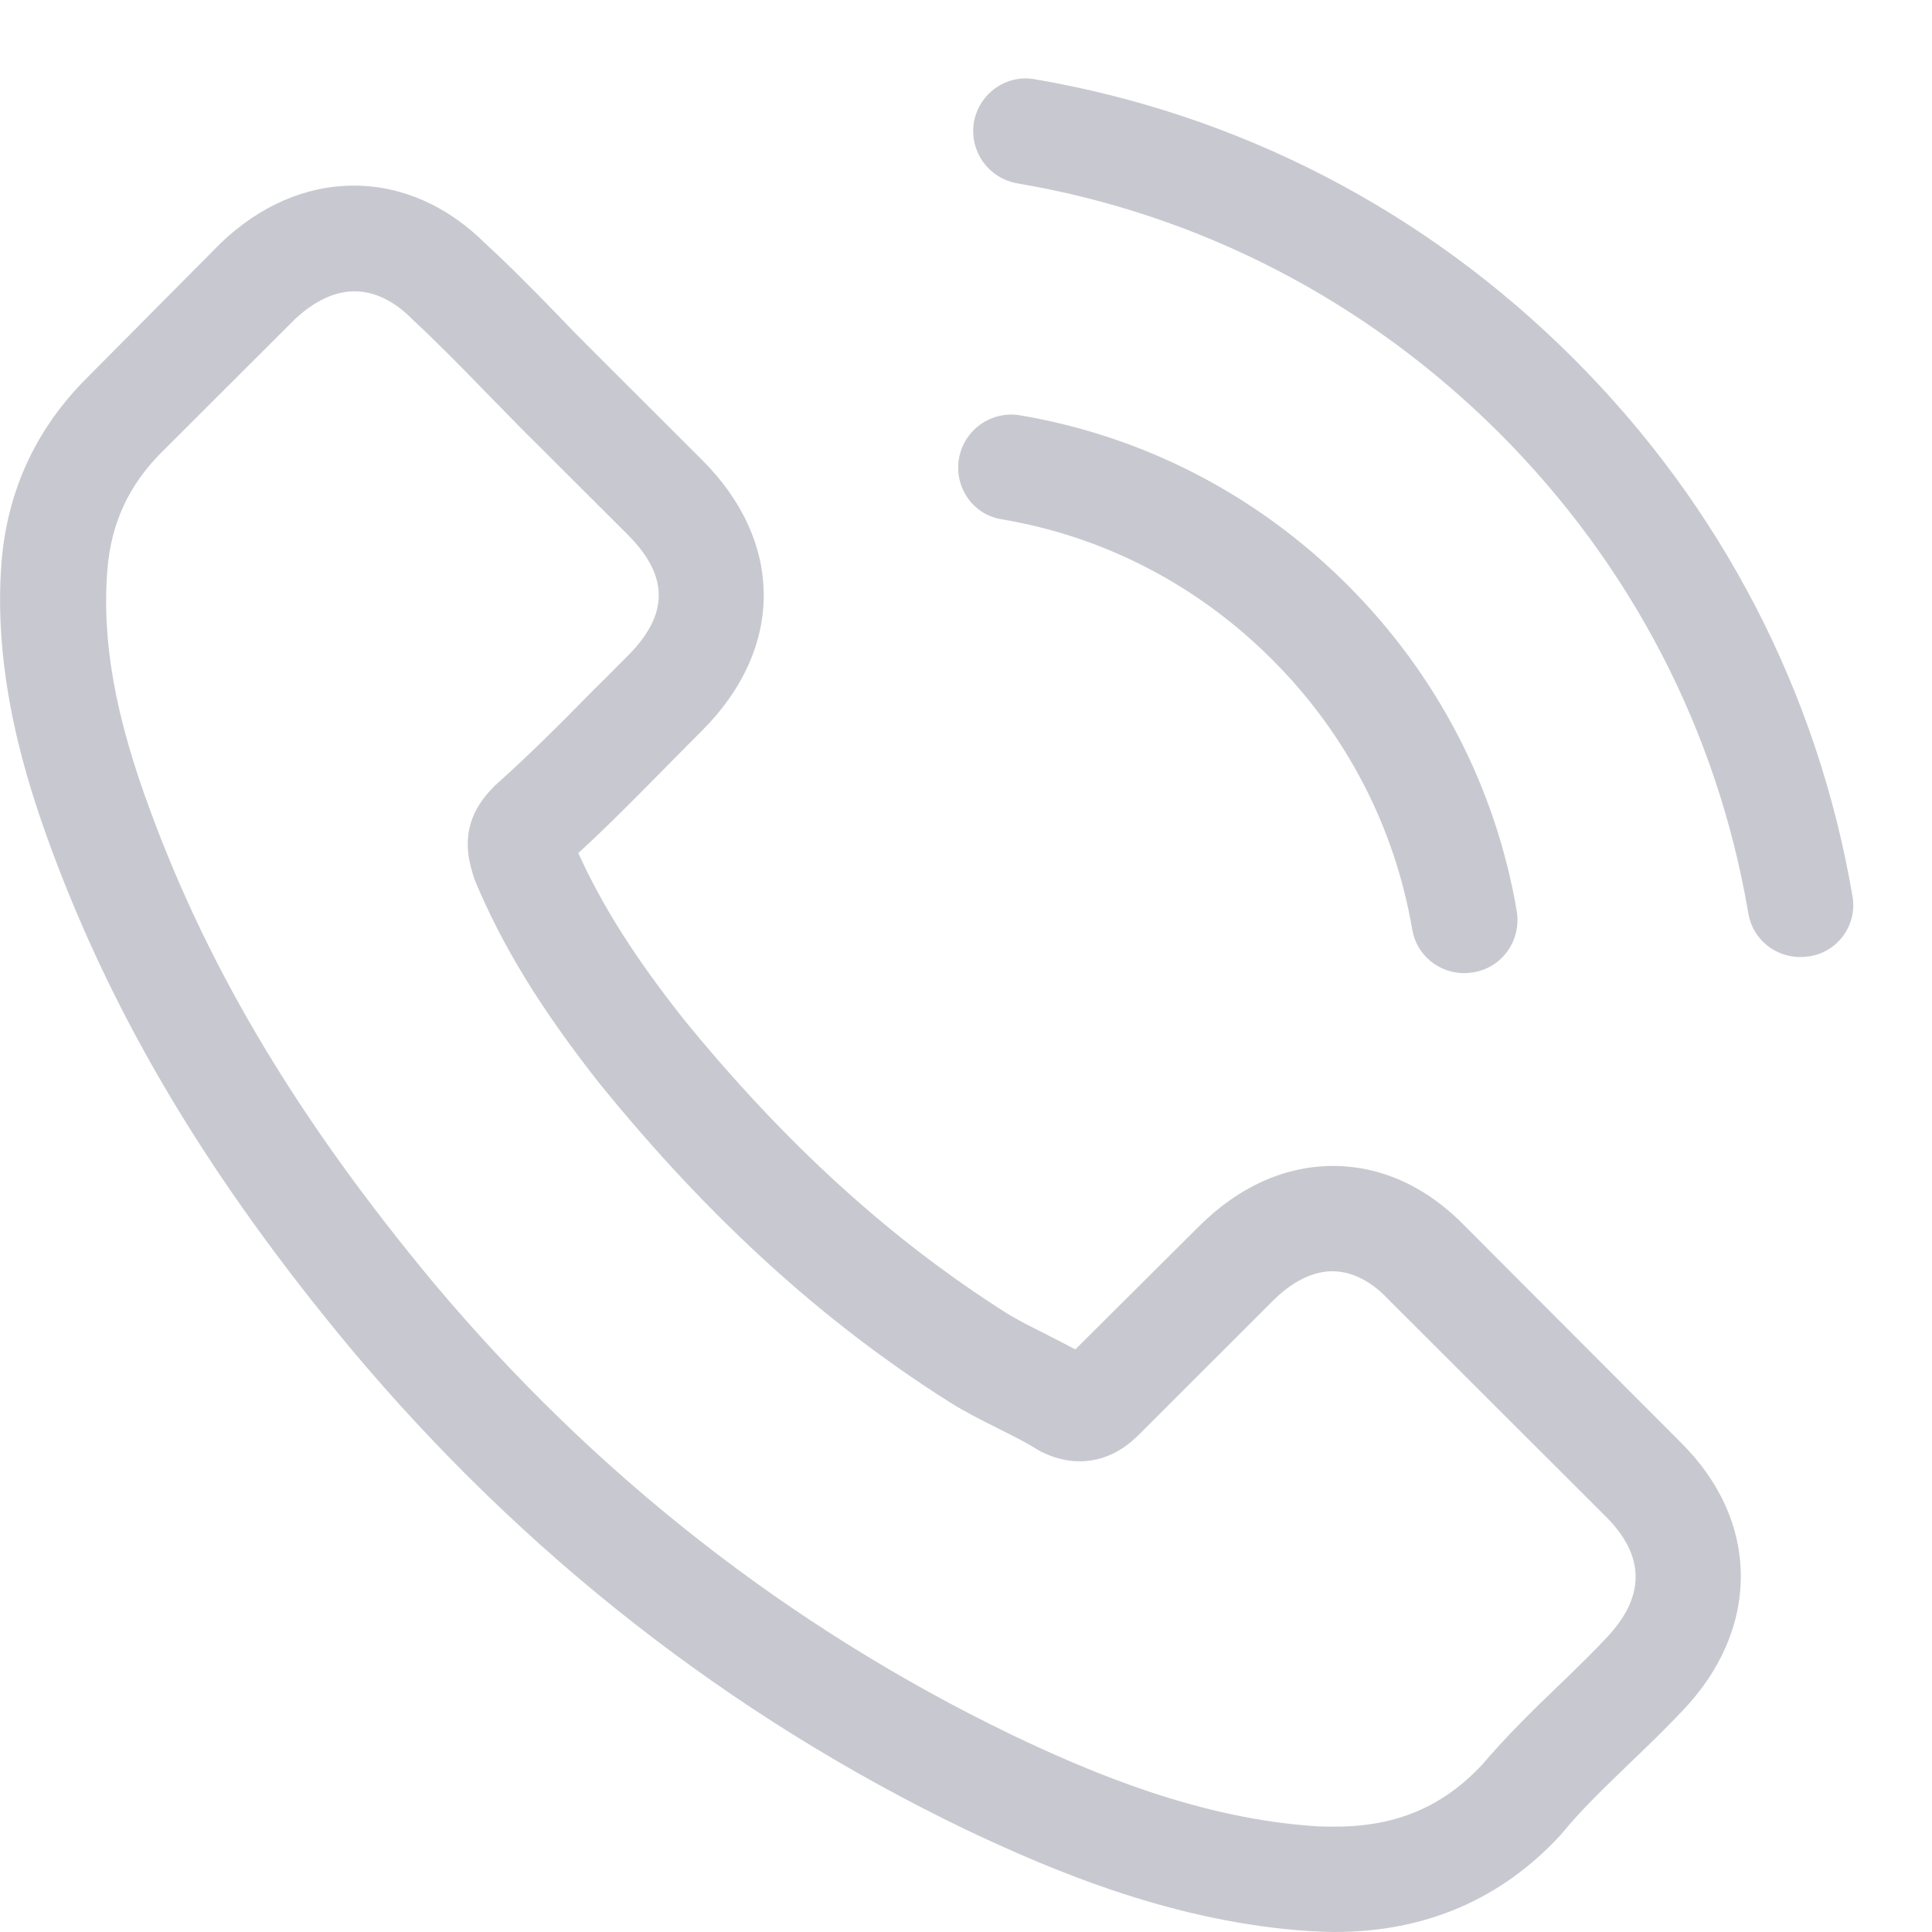 <svg width="24" height="24" viewBox="0 0 24 24" fill="none" xmlns="http://www.w3.org/2000/svg">
<path fill-rule="evenodd" clip-rule="evenodd" d="M19.543 4.45C21.382 6.286 22.579 8.595 23.012 11.132C23.076 11.486 22.832 11.826 22.477 11.88C22.473 11.88 22.469 11.881 22.465 11.881C22.431 11.885 22.4 11.889 22.366 11.889C22.049 11.889 21.771 11.666 21.718 11.345C21.334 9.08 20.263 7.015 18.619 5.373C16.974 3.735 14.906 2.661 12.638 2.278C12.278 2.214 12.04 1.879 12.098 1.519C12.161 1.164 12.497 0.921 12.852 0.984C15.392 1.418 17.704 2.613 19.543 4.45ZM18.205 15.238C17.733 14.747 17.163 14.484 16.56 14.484C15.962 14.484 15.388 14.742 14.896 15.232L13.358 16.763C13.257 16.709 13.156 16.657 13.057 16.607L13.057 16.607L12.984 16.569L12.959 16.557C12.793 16.473 12.636 16.395 12.502 16.311C11.062 15.398 9.753 14.207 8.497 12.666C7.889 11.899 7.481 11.253 7.184 10.597C7.541 10.27 7.875 9.931 8.2 9.602L8.312 9.488C8.381 9.42 8.449 9.351 8.517 9.282L8.517 9.281C8.585 9.212 8.653 9.143 8.721 9.076C9.743 8.055 9.743 6.733 8.721 5.713L7.393 4.387L7.381 4.375C7.234 4.228 7.083 4.076 6.94 3.925C6.648 3.624 6.342 3.312 6.025 3.021C5.554 2.554 4.989 2.306 4.395 2.306C3.802 2.306 3.228 2.554 2.741 3.021C2.738 3.024 2.737 3.025 2.736 3.026L2.732 3.03L1.077 4.697C0.454 5.319 0.099 6.078 0.021 6.957C-0.096 8.376 0.323 9.697 0.644 10.563C1.432 12.687 2.61 14.655 4.366 16.763C6.498 19.305 9.062 21.312 11.991 22.725C13.11 23.256 14.604 23.882 16.273 23.989C16.375 23.994 16.482 24 16.579 24C17.704 24 18.648 23.596 19.387 22.794C19.39 22.789 19.393 22.785 19.397 22.782C19.401 22.778 19.404 22.774 19.407 22.77C19.641 22.486 19.909 22.228 20.19 21.956L20.258 21.89C20.467 21.691 20.682 21.482 20.891 21.262C21.372 20.763 21.625 20.179 21.625 19.582C21.625 18.98 21.367 18.401 20.876 17.915L18.205 15.238ZM19.947 20.355C19.788 20.526 19.625 20.683 19.454 20.85L19.353 20.947C19.037 21.249 18.716 21.565 18.414 21.919C17.923 22.445 17.344 22.691 16.585 22.691C16.511 22.691 16.433 22.691 16.36 22.687C14.915 22.595 13.572 22.031 12.565 21.549C9.811 20.218 7.393 18.328 5.383 15.932C3.724 13.934 2.614 12.089 1.88 10.106C1.427 8.896 1.262 7.953 1.335 7.064C1.383 6.496 1.602 6.024 2.006 5.62L3.666 3.963C3.904 3.74 4.157 3.619 4.405 3.619C4.712 3.619 4.96 3.803 5.115 3.959C5.119 3.962 5.122 3.965 5.125 3.969L5.13 3.974C5.427 4.25 5.709 4.537 6.006 4.843C6.069 4.907 6.132 4.972 6.196 5.037C6.286 5.128 6.377 5.221 6.468 5.315L7.797 6.641C8.312 7.156 8.312 7.633 7.797 8.148C7.743 8.201 7.69 8.255 7.637 8.308L7.637 8.309L7.637 8.309C7.551 8.395 7.466 8.482 7.378 8.566C6.97 8.983 6.58 9.372 6.157 9.751C6.155 9.754 6.152 9.756 6.149 9.758C6.142 9.763 6.136 9.768 6.132 9.776C5.714 10.193 5.792 10.601 5.88 10.878C5.882 10.886 5.885 10.894 5.888 10.902C5.89 10.909 5.892 10.916 5.894 10.923C6.24 11.758 6.726 12.546 7.466 13.483L7.471 13.488C8.814 15.14 10.229 16.428 11.792 17.415C11.986 17.538 12.185 17.638 12.376 17.733L12.39 17.741C12.565 17.827 12.73 17.91 12.872 17.998C12.882 18.003 12.892 18.009 12.902 18.016C12.912 18.021 12.921 18.027 12.93 18.032C13.096 18.114 13.252 18.153 13.412 18.153C13.815 18.153 14.067 17.902 14.151 17.819L14.152 17.818L15.815 16.156C15.981 15.991 16.244 15.792 16.55 15.792C16.852 15.792 17.1 15.982 17.251 16.146L17.255 16.151L17.261 16.156L19.942 18.833C20.443 19.33 20.443 19.839 19.947 20.355ZM12.444 6.451C13.718 6.665 14.877 7.268 15.801 8.191C16.726 9.115 17.324 10.271 17.543 11.545C17.596 11.865 17.874 12.089 18.19 12.089C18.223 12.089 18.251 12.085 18.282 12.081L18.302 12.079C18.662 12.02 18.9 11.681 18.842 11.32C18.58 9.78 17.85 8.376 16.735 7.263C15.621 6.15 14.215 5.421 12.672 5.159C12.312 5.1 11.976 5.339 11.913 5.694C11.85 6.049 12.084 6.394 12.444 6.451Z" fill="#C8C9D0"/>
</svg>
